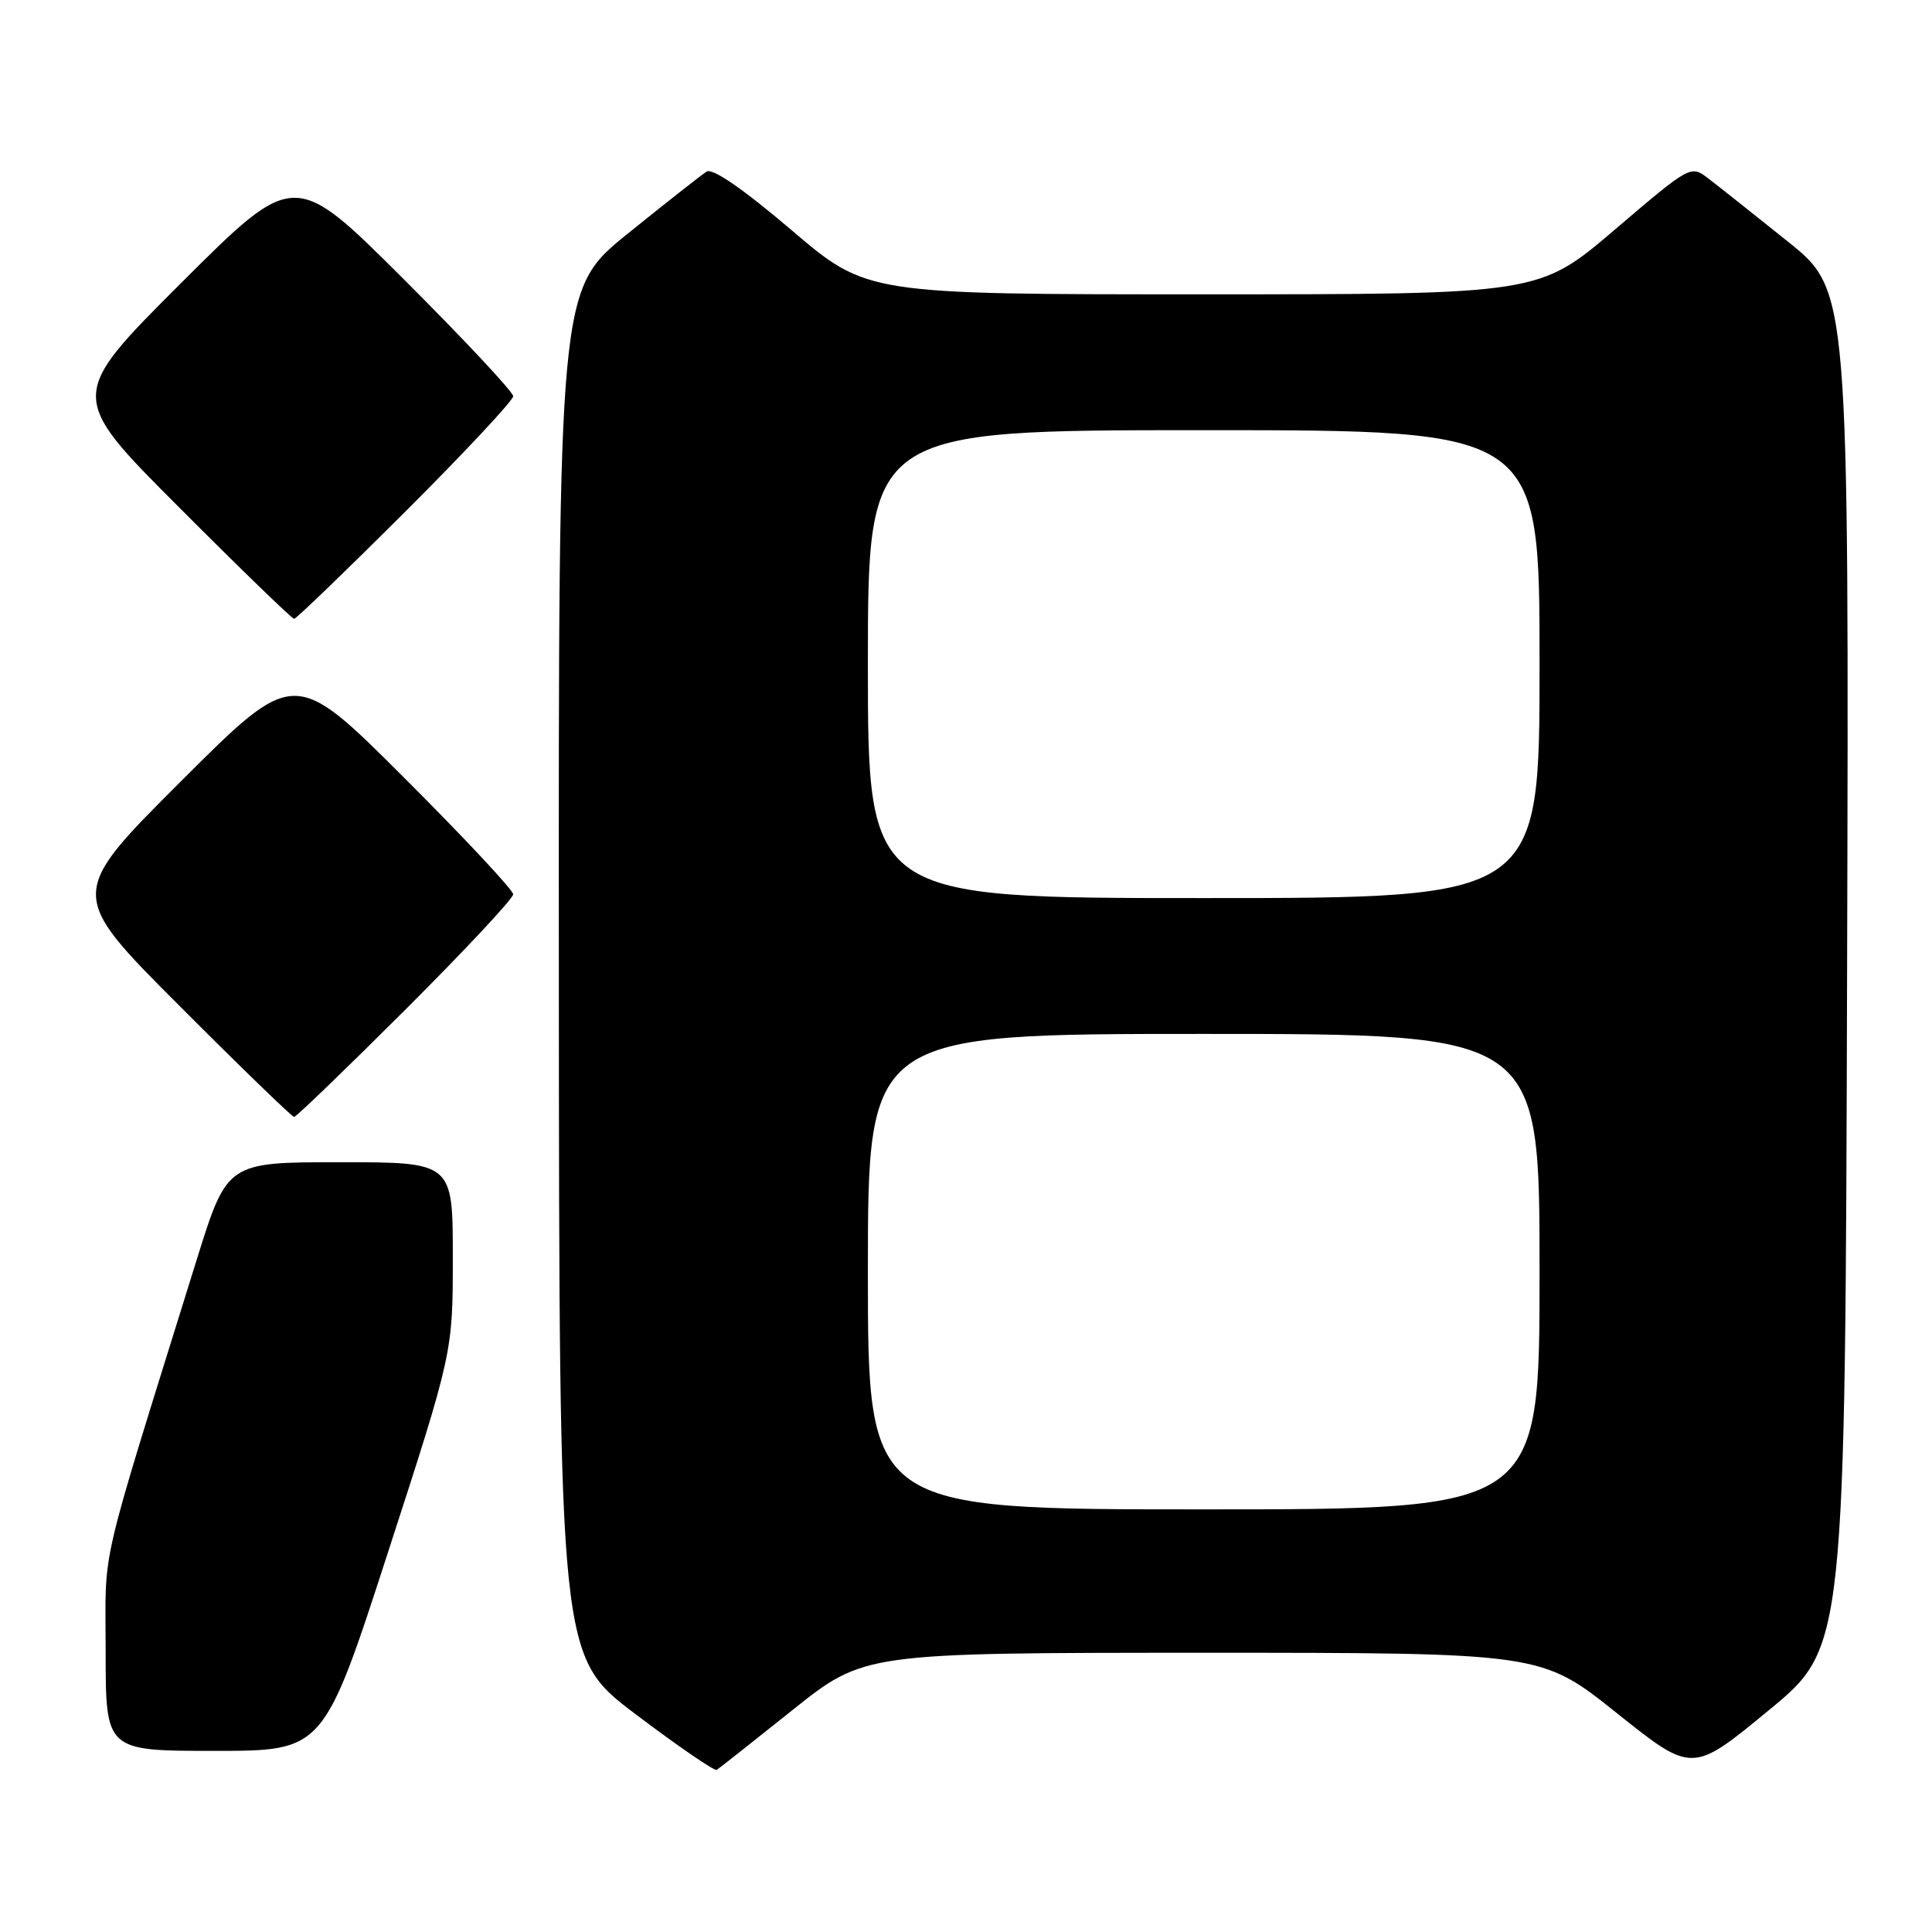 <?xml version="1.0" encoding="UTF-8" standalone="no"?>
<!DOCTYPE svg PUBLIC "-//W3C//DTD SVG 1.1//EN" "http://www.w3.org/Graphics/SVG/1.1/DTD/svg11.dtd" >
<svg xmlns="http://www.w3.org/2000/svg" xmlns:xlink="http://www.w3.org/1999/xlink" version="1.1" viewBox="0 0 256 256">
 <g >
 <path fill="currentColor"
d=" M 105.00 226.60 C 114.50 219.01 114.50 219.01 159.37 219.00 C 204.23 219.00 204.23 219.00 214.23 226.99 C 224.23 234.98 224.23 234.98 234.36 226.63 C 244.50 218.29 244.50 218.29 244.75 128.39 C 245.00 38.50 245.00 38.50 236.89 32.00 C 232.43 28.42 227.71 24.68 226.40 23.68 C 224.03 21.85 224.03 21.85 213.97 30.43 C 203.92 39.00 203.92 39.00 159.39 39.00 C 114.85 39.00 114.85 39.00 104.87 30.48 C 98.50 25.06 94.43 22.25 93.64 22.73 C 92.96 23.16 88.27 26.85 83.20 30.94 C 74.00 38.37 74.00 38.37 74.05 128.94 C 74.10 219.50 74.10 219.50 84.27 227.18 C 89.86 231.40 94.67 234.70 94.97 234.52 C 95.26 234.34 99.78 230.77 105.00 226.60 Z  M 51.44 205.60 C 60.00 179.20 60.00 179.20 60.00 166.60 C 60.00 154.00 60.00 154.00 45.04 154.00 C 30.09 154.00 30.09 154.00 26.04 167.00 C 12.80 209.59 14.00 204.41 14.00 218.86 C 14.00 232.00 14.00 232.00 28.44 232.00 C 42.88 232.00 42.88 232.00 51.44 205.60 Z  M 53.74 133.76 C 61.58 125.93 68.00 119.06 68.00 118.50 C 68.00 117.94 61.47 110.96 53.50 103.00 C 39.00 88.53 39.00 88.53 24.00 103.50 C 9.00 118.48 9.00 118.48 23.74 133.24 C 31.84 141.36 38.70 148.00 38.97 148.00 C 39.25 148.00 45.89 141.59 53.74 133.76 Z  M 53.74 67.76 C 61.58 59.93 68.00 53.06 68.00 52.50 C 68.00 51.94 61.47 44.96 53.50 37.00 C 39.00 22.53 39.00 22.53 24.00 37.50 C 9.00 52.48 9.00 52.48 23.74 67.24 C 31.84 75.36 38.70 82.00 38.97 82.00 C 39.25 82.00 45.89 75.59 53.74 67.76 Z  M 115.00 168.50 C 115.00 137.00 115.00 137.00 159.50 137.00 C 204.00 137.00 204.00 137.00 204.00 168.50 C 204.00 200.00 204.00 200.00 159.50 200.00 C 115.00 200.00 115.00 200.00 115.00 168.50 Z  M 115.00 88.00 C 115.00 57.00 115.00 57.00 159.50 57.00 C 204.00 57.00 204.00 57.00 204.00 88.00 C 204.00 119.00 204.00 119.00 159.50 119.00 C 115.00 119.00 115.00 119.00 115.00 88.00 Z "/>
</g>
</svg>